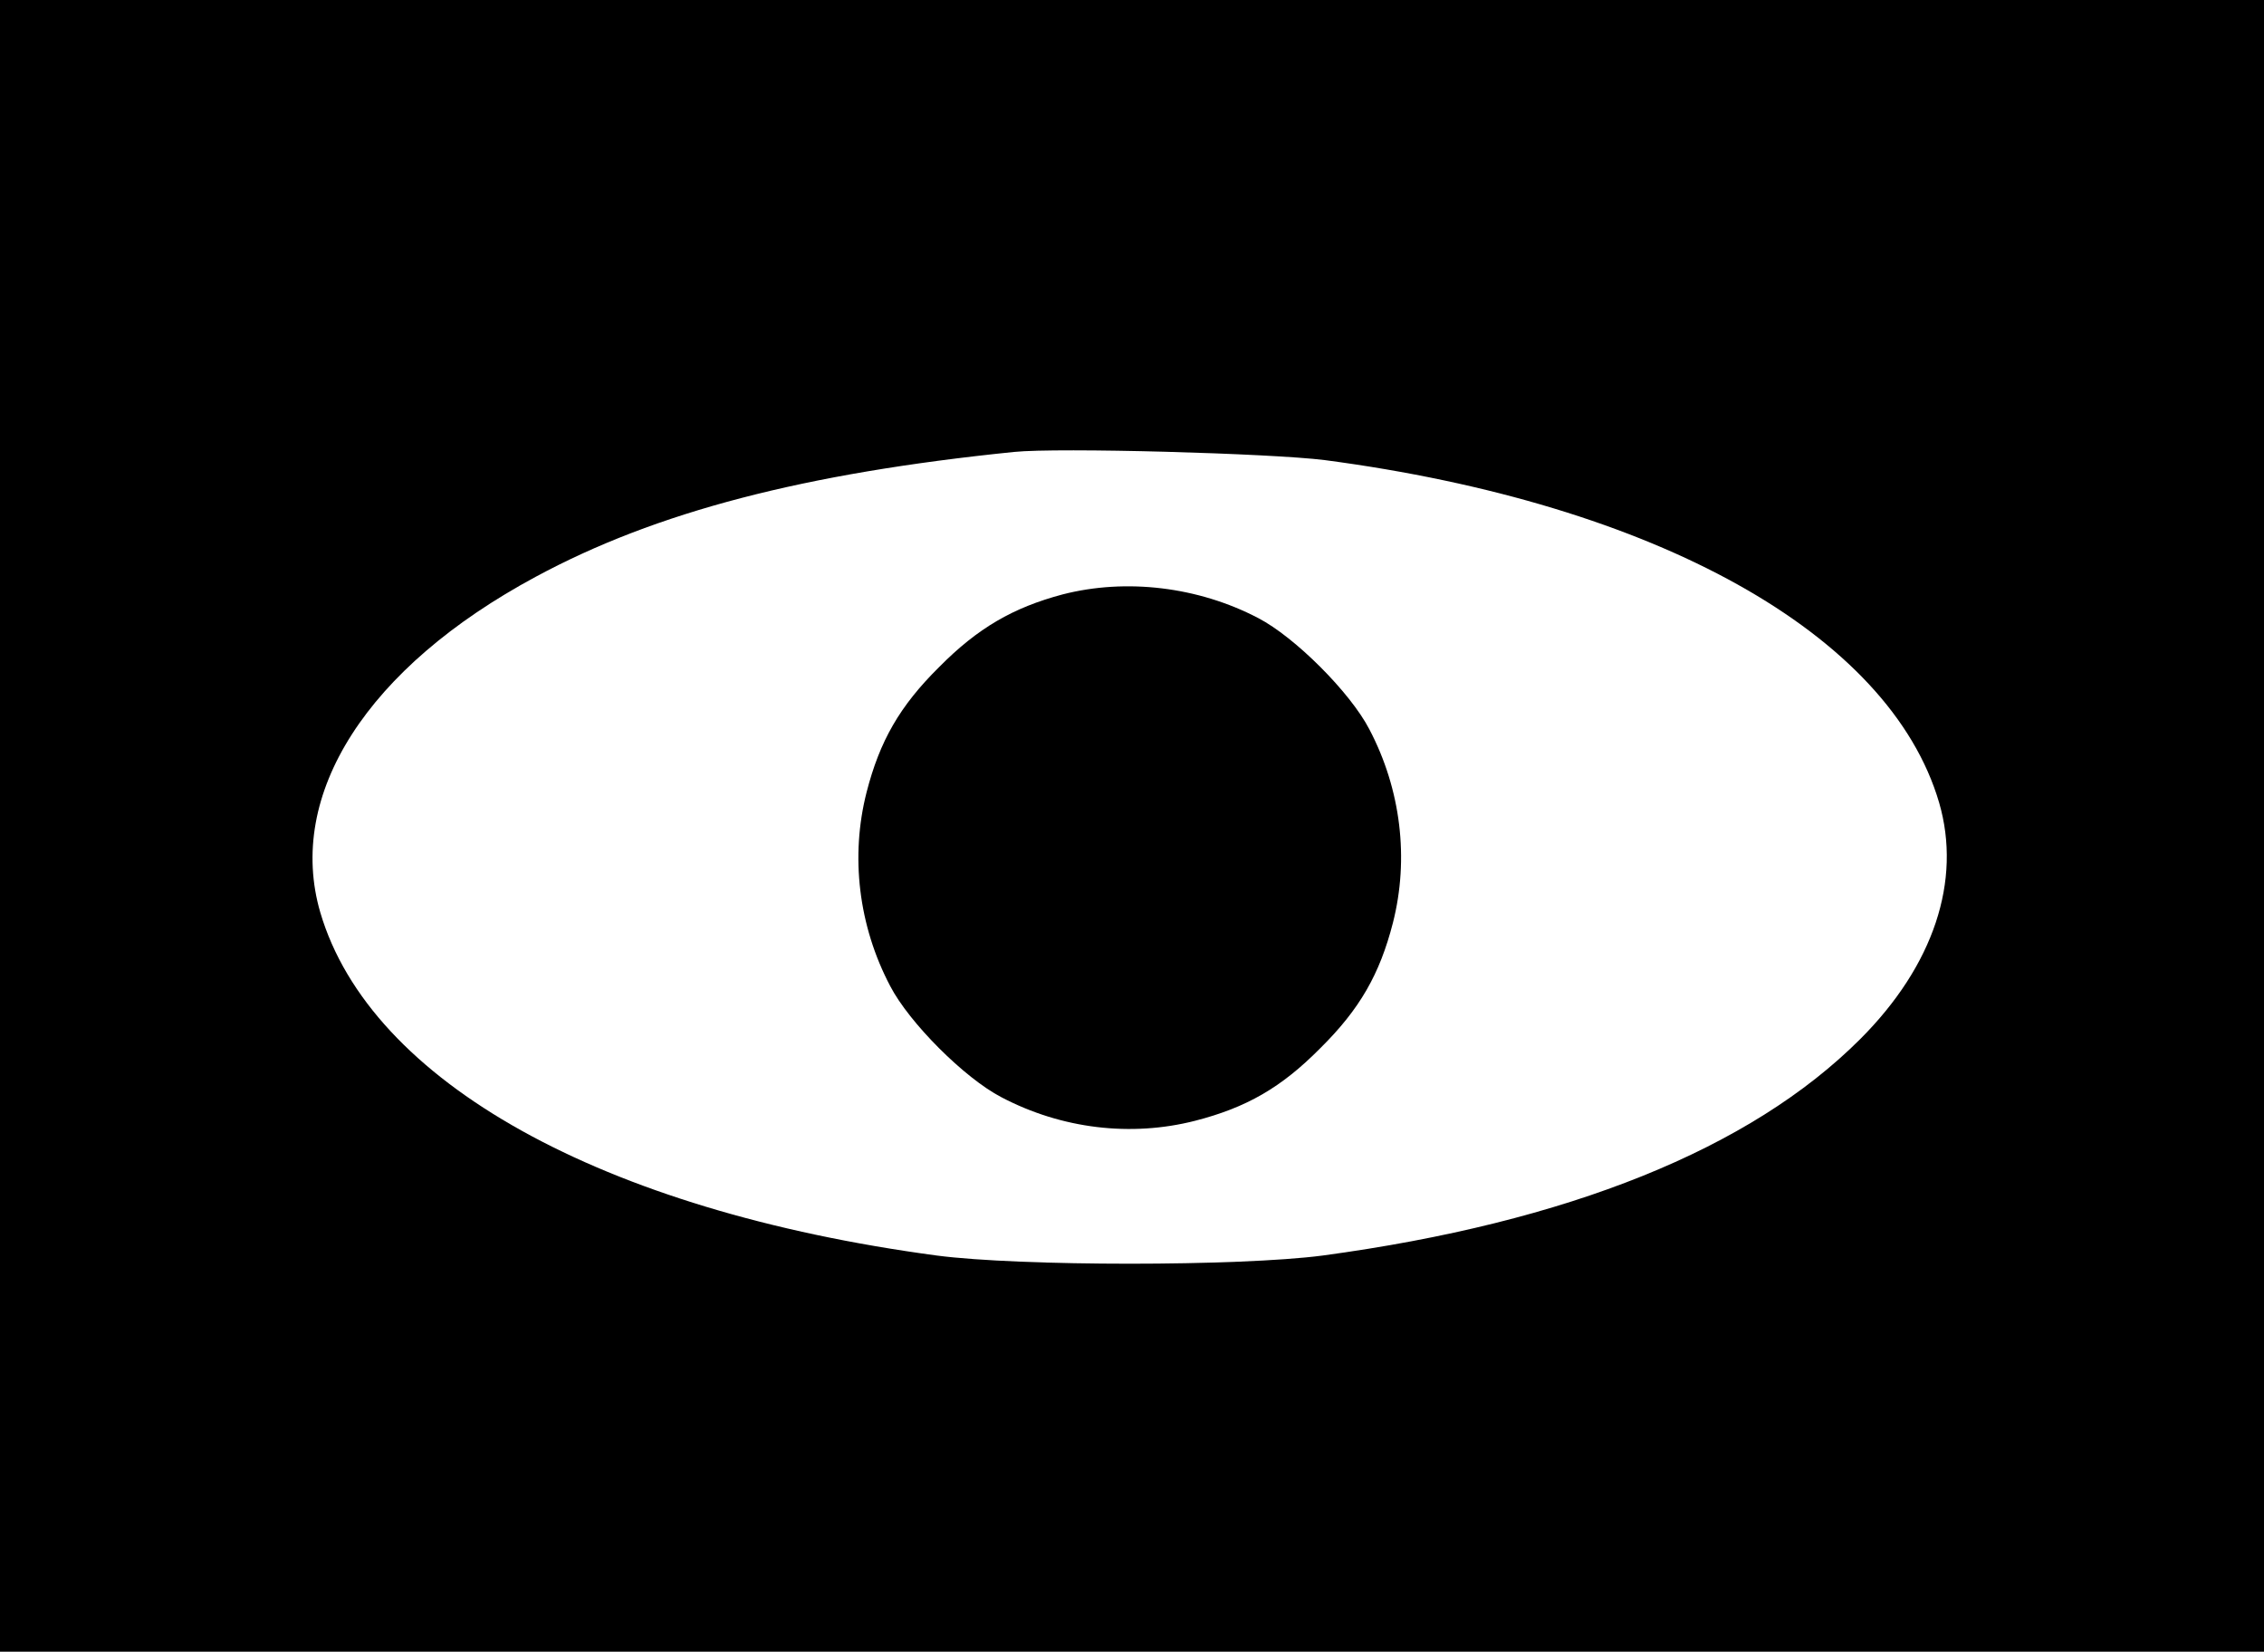 <?xml version="1.0" standalone="no"?>
<!DOCTYPE svg PUBLIC "-//W3C//DTD SVG 20010904//EN"
 "http://www.w3.org/TR/2001/REC-SVG-20010904/DTD/svg10.dtd">
<svg version="1.0" xmlns="http://www.w3.org/2000/svg"
 width="499pt" height="364pt" viewBox="0 0 499 364"
 preserveAspectRatio="xMidYMid meet">

<g transform="translate(0,364) scale(0.1,-0.1)"
fill="#000000" stroke="none">
<path d="M0 1820 l0 -1820 2495 0 2495 0 0 1820 0 1820 -2495 0 -2495 0 0
-1820z m2920 806 c729 -96 1245 -383 1354 -755 50 -172 -12 -359 -174 -521
-242 -242 -644 -404 -1185 -477 -184 -24 -666 -24 -850 0 -739 99 -1249 383
-1359 756 -76 260 103 540 475 740 265 143 592 228 1054 275 97 10 566 -3 685
-18z"/>
<path d="M2342 2330 c-109 -29 -187 -74 -272 -160 -87 -86 -131 -163 -160
-276 -36 -141 -18 -294 52 -427 42 -81 164 -203 245 -245 133 -70 286 -88 427
-52 113 29 190 73 276 160 87 86 131 163 160 276 36 141 18 294 -52 427 -42
81 -164 203 -245 245 -132 69 -291 88 -431 52z"/>
</g>
</svg>
